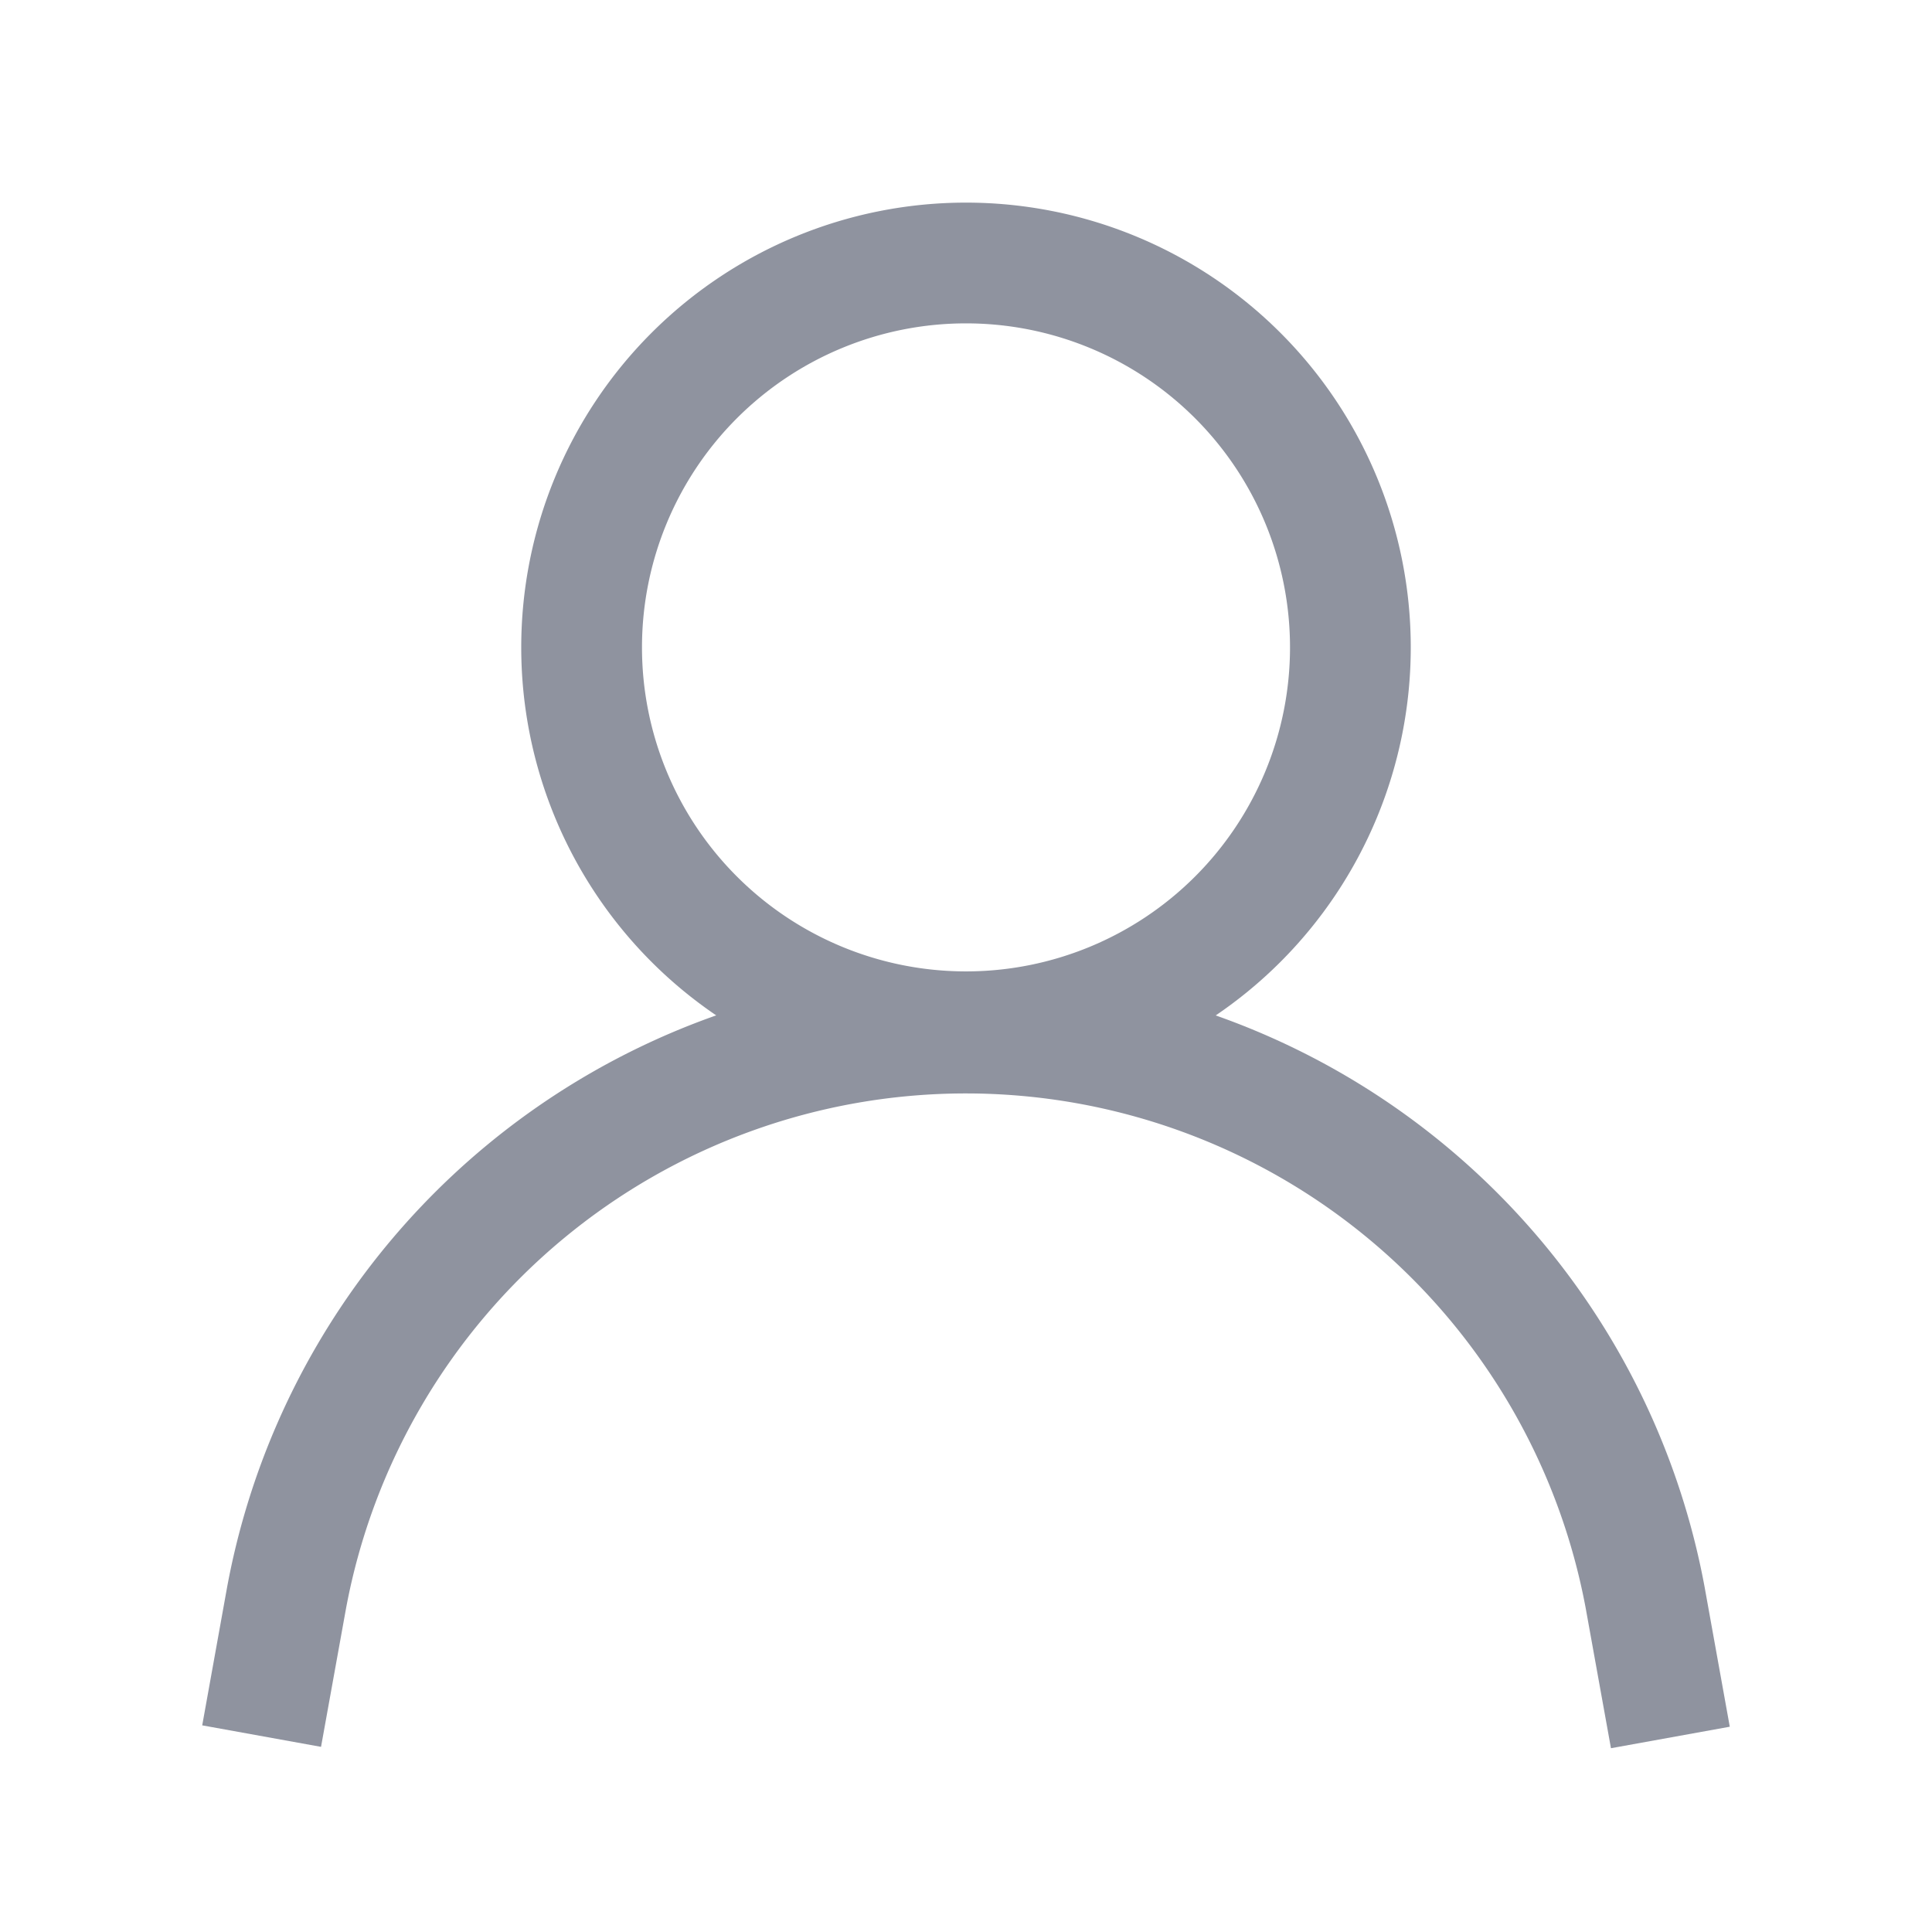 <svg xmlns="http://www.w3.org/2000/svg" width="24" height="24" fill="none"><path fill="#8F939F" fill-rule="evenodd" d="M12 4.017a4.025 4.025 0 1 0 0 8.05 4.025 4.025 0 0 0 0-8.05ZM6.475 8.042a5.525 5.525 0 1 1 11.05 0 5.525 5.525 0 0 1-11.05 0Z" clip-rule="evenodd"/><path fill="#8F939F" fill-rule="evenodd" d="M12 13.583a7.834 7.834 0 0 0-7.704 6.411L3.988 21.7l-1.476-.267.308-1.71a9.333 9.333 0 0 1 9.18-7.64 9.333 9.333 0 0 1 9.18 7.657v.001l.308 1.709-1.476.267-.308-1.707v-.001A7.833 7.833 0 0 0 12 13.583" clip-rule="evenodd"/></svg>